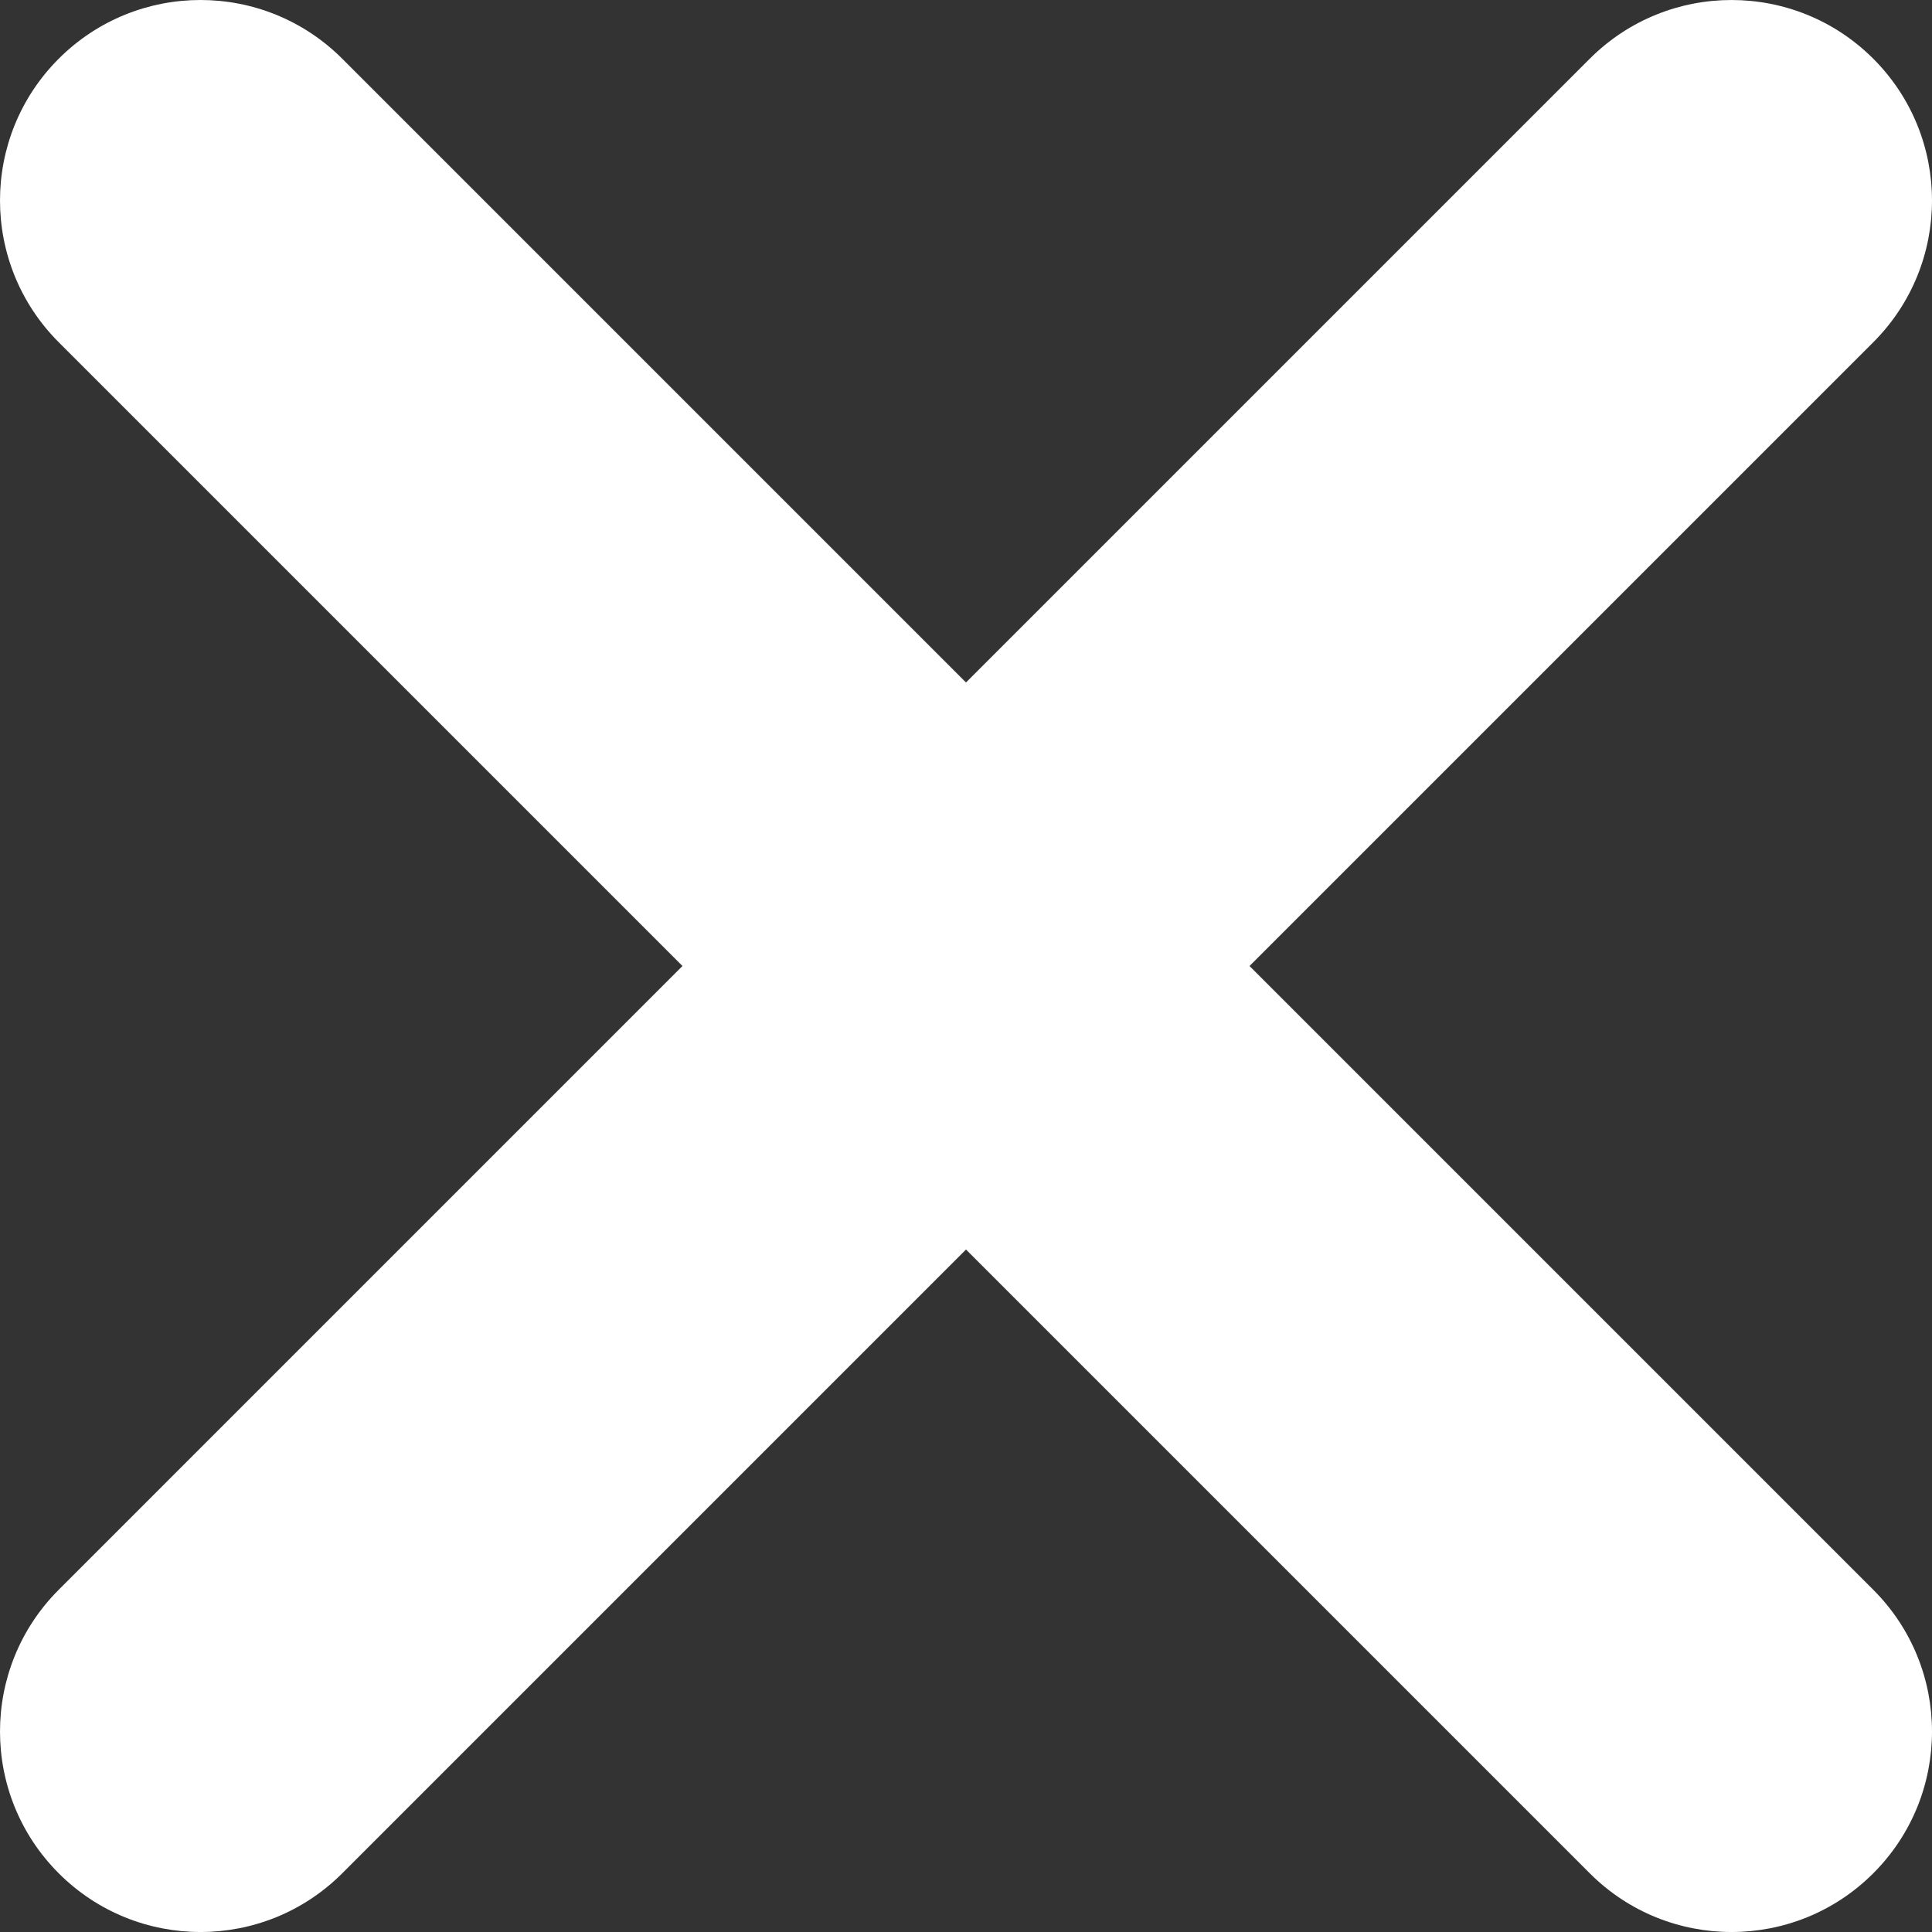 <svg
    class="block w-2 h-2 text-white"
    xmlns="http://www.w3.org/2000/svg"
    width="12"
    height="12"
    viewBox="278.046 126.846 235.908 235.908"
    fill="white"
>
    <rect x="278.046" y="126.846" width="235.908" height="235.908" fill="#333333" stroke="none"/>
    <path
    d="M506.784 134.017c-9.56-9.56-25.06-9.56-34.62 0L396 210.18l-76.164-76.164c-9.56-9.56-25.06-9.56-34.62 0-9.56 9.56-9.56 25.06 0 34.62L361.38 244.8l-76.164 76.165c-9.56 9.56-9.56 25.06 0 34.62 9.56 9.56 25.06 9.56 34.62 0L396 279.42l76.164 76.165c9.56 9.56 25.06 9.56 34.62 0 9.56-9.56 9.56-25.06 0-34.62L430.62 244.8l76.164-76.163c9.56-9.56 9.56-25.06 0-34.62z"
    />
</svg>
